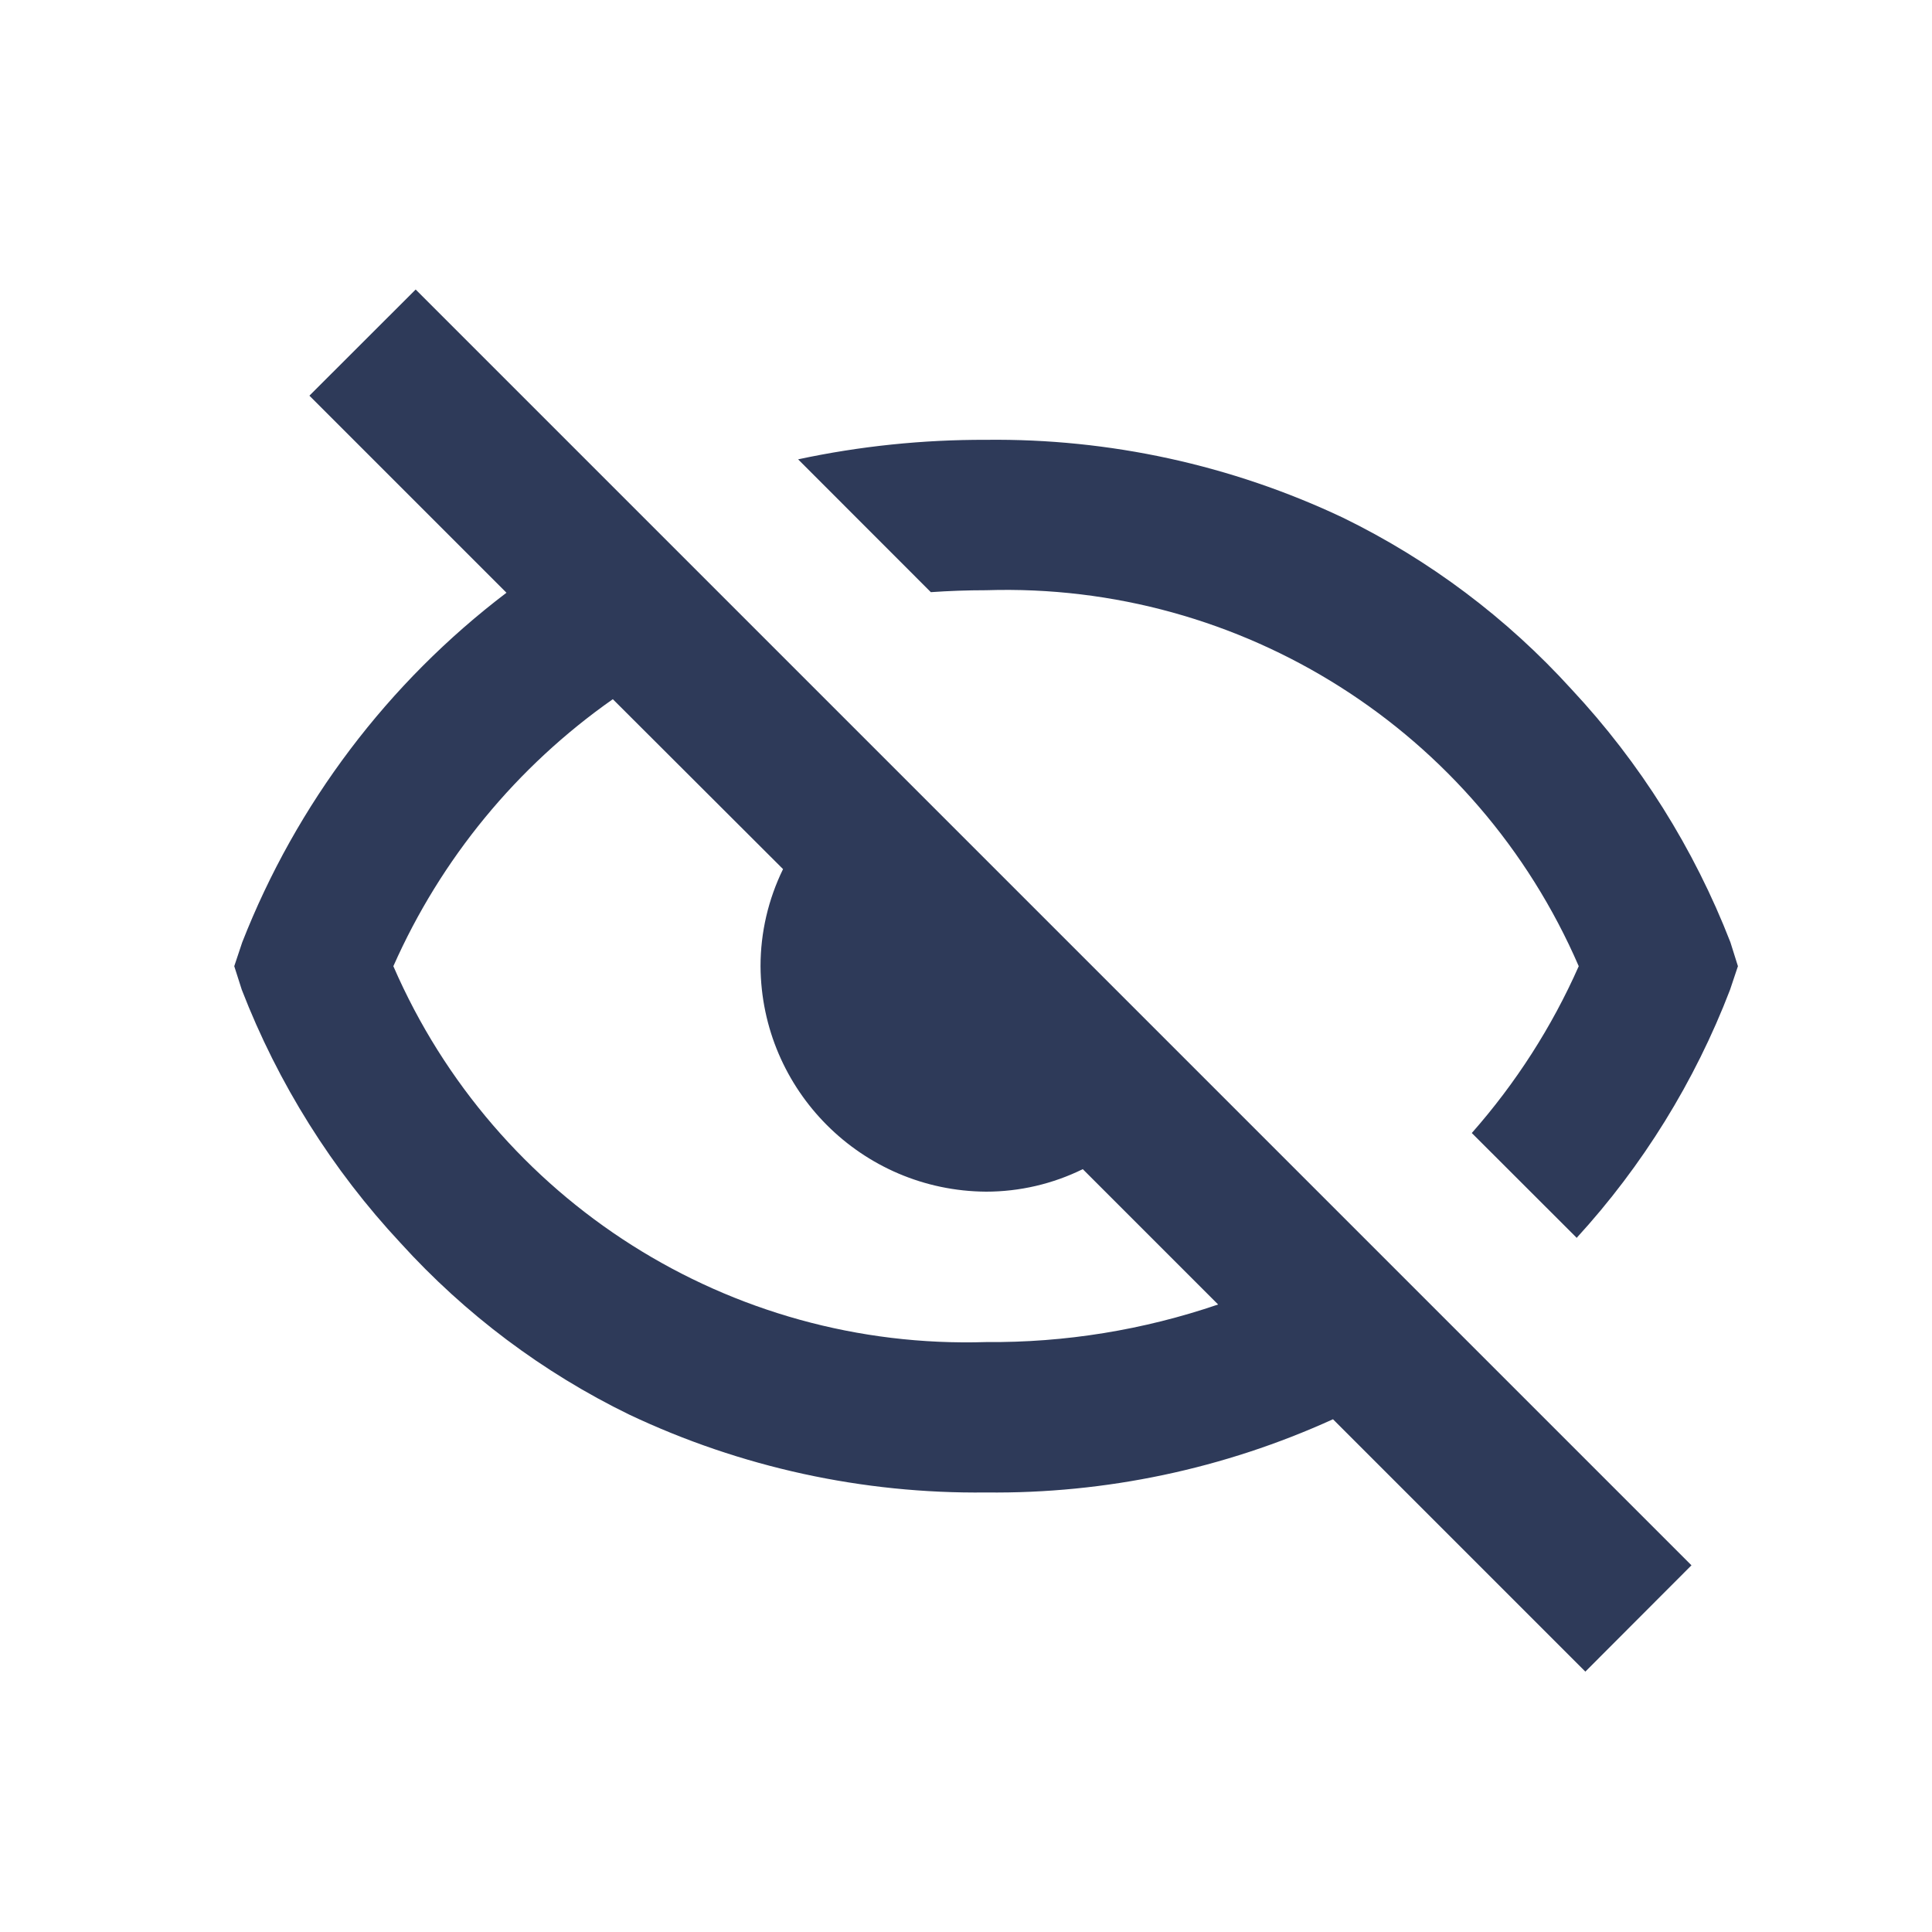 <svg width="20" height="20" viewBox="0 0 20 20" fill="none" xmlns="http://www.w3.org/2000/svg">
<path d="M16.411 17.304L13.799 14.692C12.672 15.205 11.446 15.464 10.208 15.45C8.931 15.465 7.668 15.19 6.514 14.644C5.619 14.208 4.816 13.605 4.147 12.868C3.437 12.107 2.879 11.217 2.503 10.246L2.425 10.002L2.507 9.756C3.069 8.321 4.016 7.068 5.243 6.136L3.203 4.096L4.303 2.997L17.51 16.204L16.412 17.304H16.411ZM6.344 7.238C5.35 7.935 4.564 8.891 4.072 10.002C5.127 12.434 7.558 13.976 10.208 13.893C11.025 13.9 11.837 13.768 12.61 13.504L11.209 12.103C10.898 12.256 10.555 12.336 10.208 12.336C8.922 12.328 7.881 11.288 7.873 10.002C7.873 9.653 7.953 9.31 8.106 8.997L6.344 7.238ZM16.319 12.811L15.236 11.729C15.691 11.213 16.065 10.631 16.343 10.002C15.29 7.568 12.858 6.025 10.208 6.11C10.015 6.11 9.823 6.117 9.636 6.13L8.262 4.755C8.901 4.618 9.554 4.551 10.208 4.553C11.484 4.538 12.748 4.813 13.902 5.359C14.796 5.795 15.599 6.398 16.268 7.135C16.978 7.895 17.536 8.784 17.913 9.754L17.991 10.002L17.909 10.247C17.545 11.195 17.006 12.067 16.32 12.816L16.319 12.811Z" fill="#2E3A59"/>
</svg>
